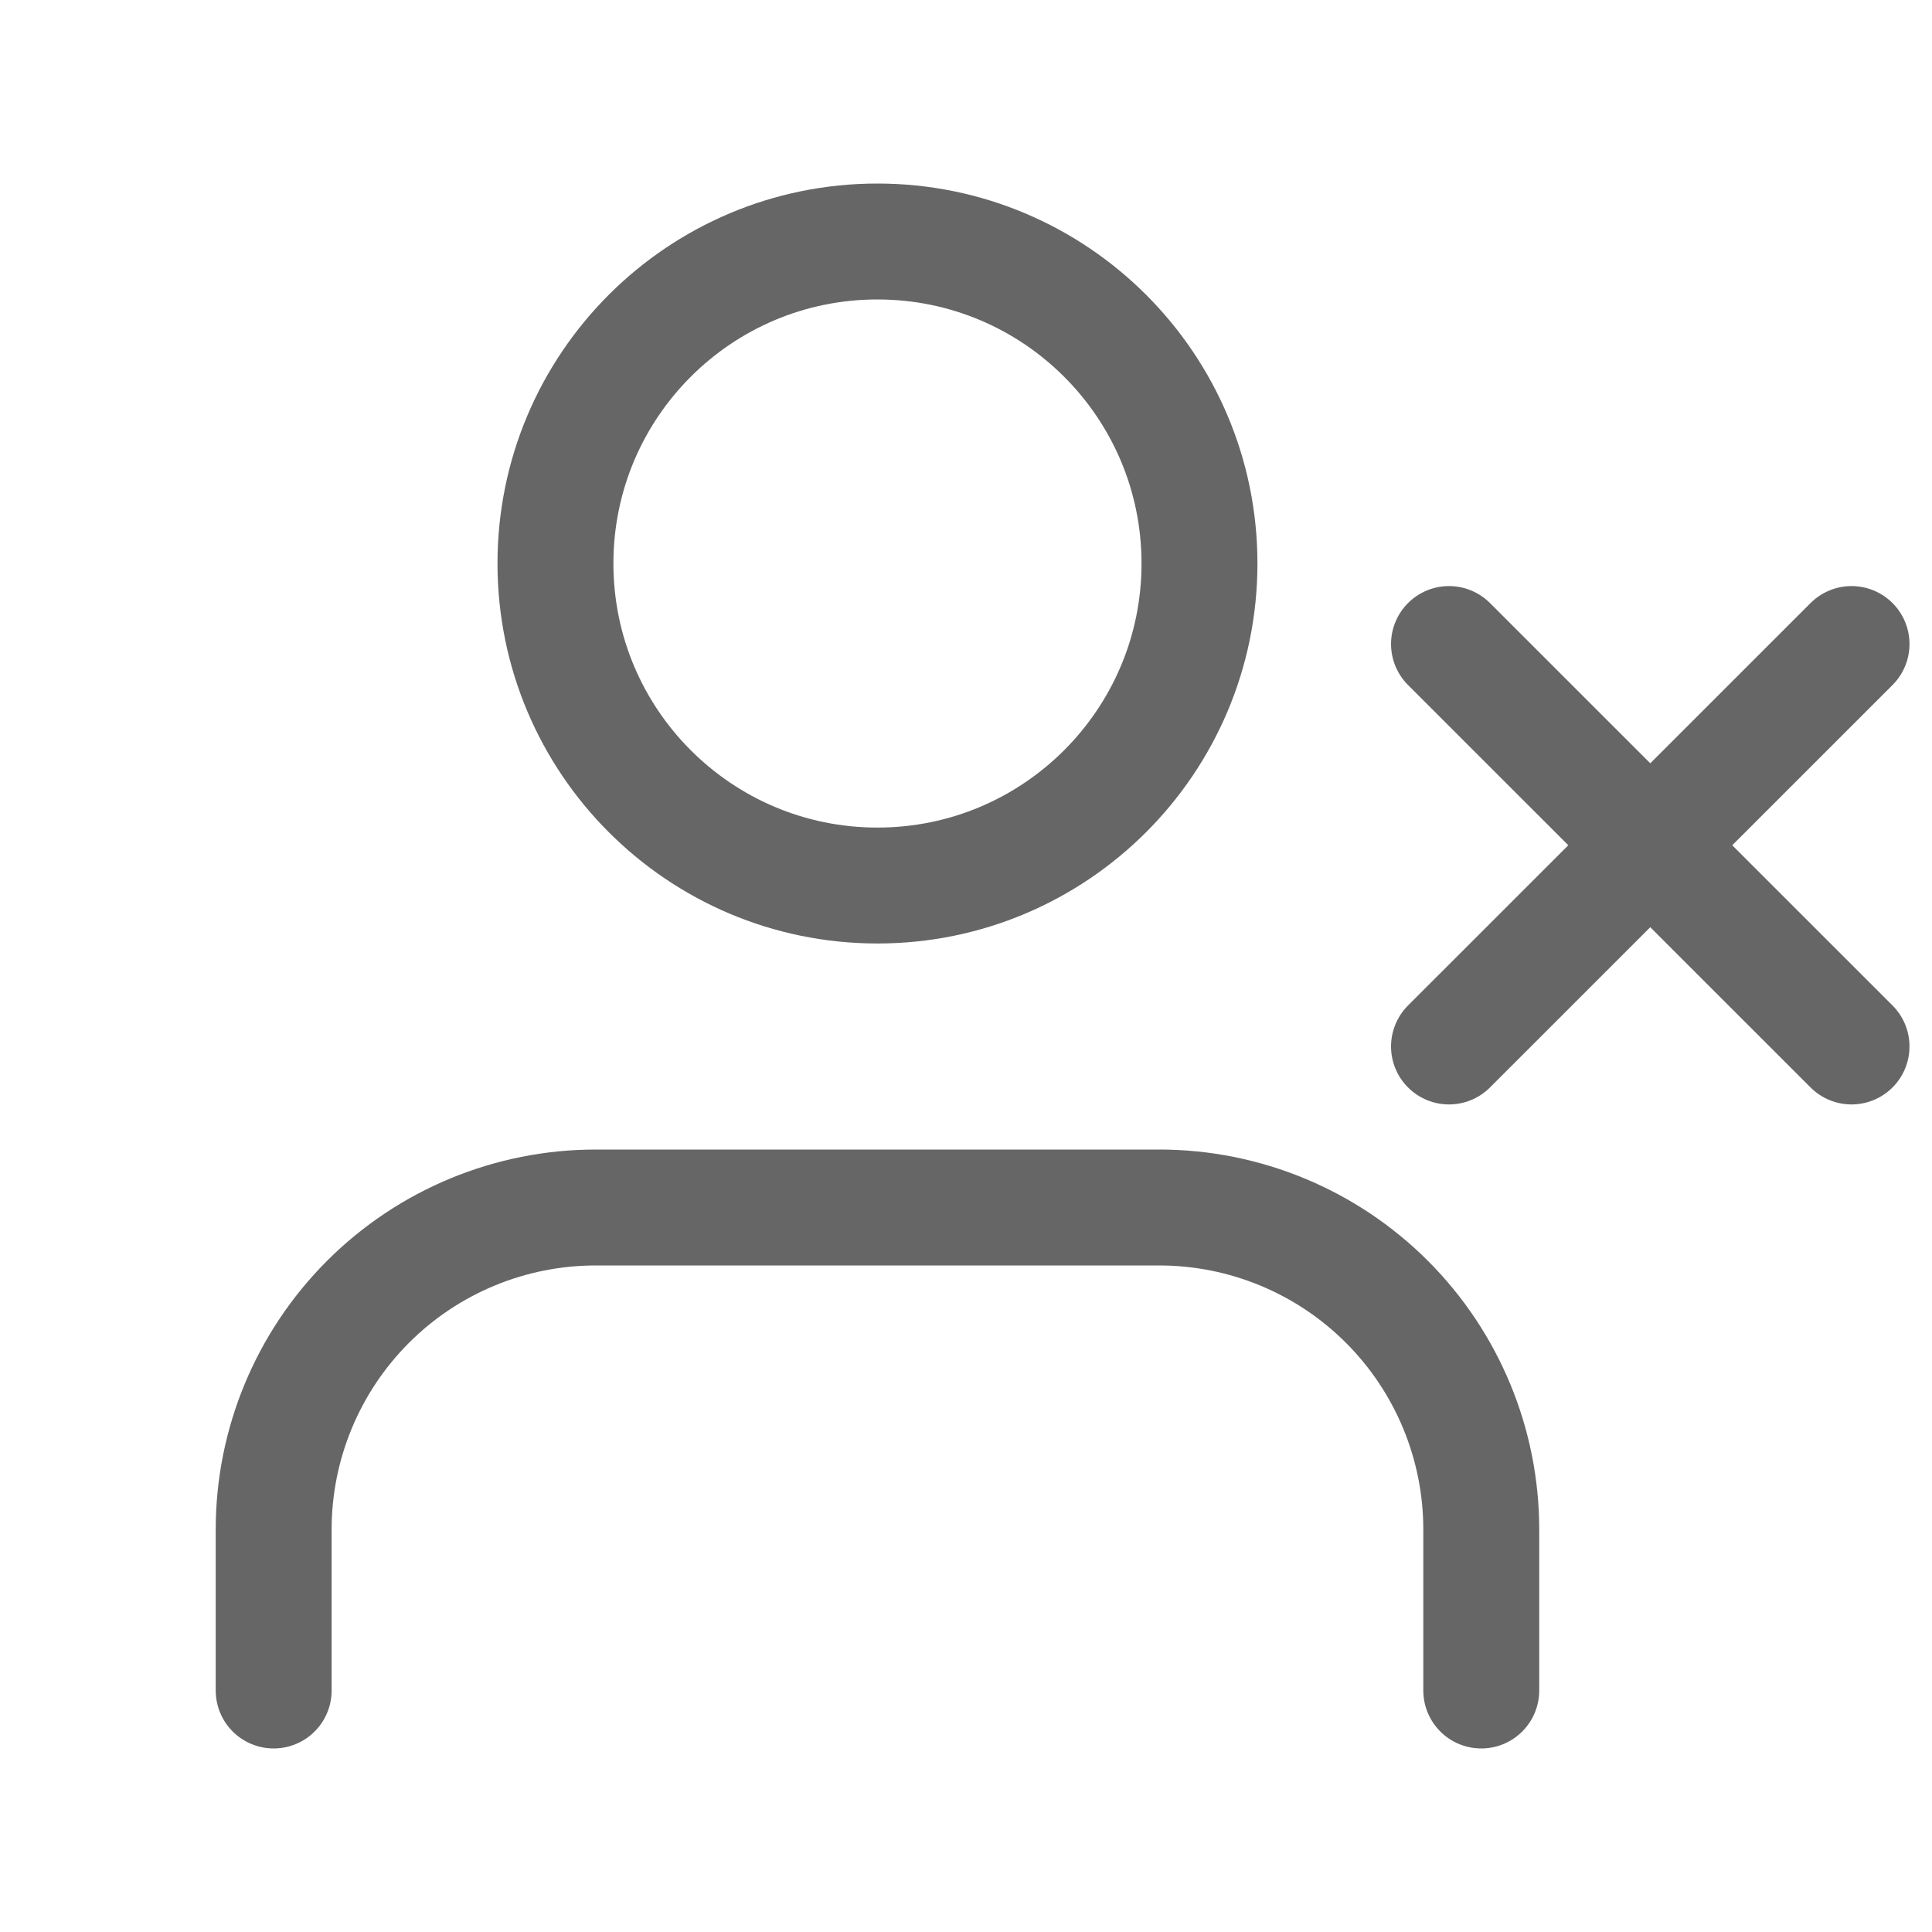<svg width="20" height="20" viewBox="0 0 20 20" fill="none" xmlns="http://www.w3.org/2000/svg">
<path d="M15.334 17.5V15.833C15.334 14.949 14.982 14.101 14.357 13.476C13.732 12.851 12.884 12.5 12 12.5H6.167C5.283 12.5 4.435 12.851 3.81 13.476C3.185 14.101 2.833 14.949 2.833 15.833V17.5" stroke="#666666" stroke-width="1.2" stroke-linecap="round" stroke-linejoin="round"/>
<path d="M9.083 9.167C10.924 9.167 12.417 7.674 12.417 5.833C12.417 3.992 10.924 2.5 9.083 2.5C7.242 2.5 5.75 3.992 5.75 5.833C5.75 7.674 7.242 9.167 9.083 9.167Z" stroke="#666666" stroke-width="1.2" stroke-linecap="round" stroke-linejoin="round"/>
<path d="M15 6.667L19.167 10.833" stroke="#666666" stroke-width="1.2" stroke-linecap="round" stroke-linejoin="round"/>
<path d="M19.167 6.667L15 10.833" stroke="#666666" stroke-width="1.2" stroke-linecap="round" stroke-linejoin="round"/>
</svg>
